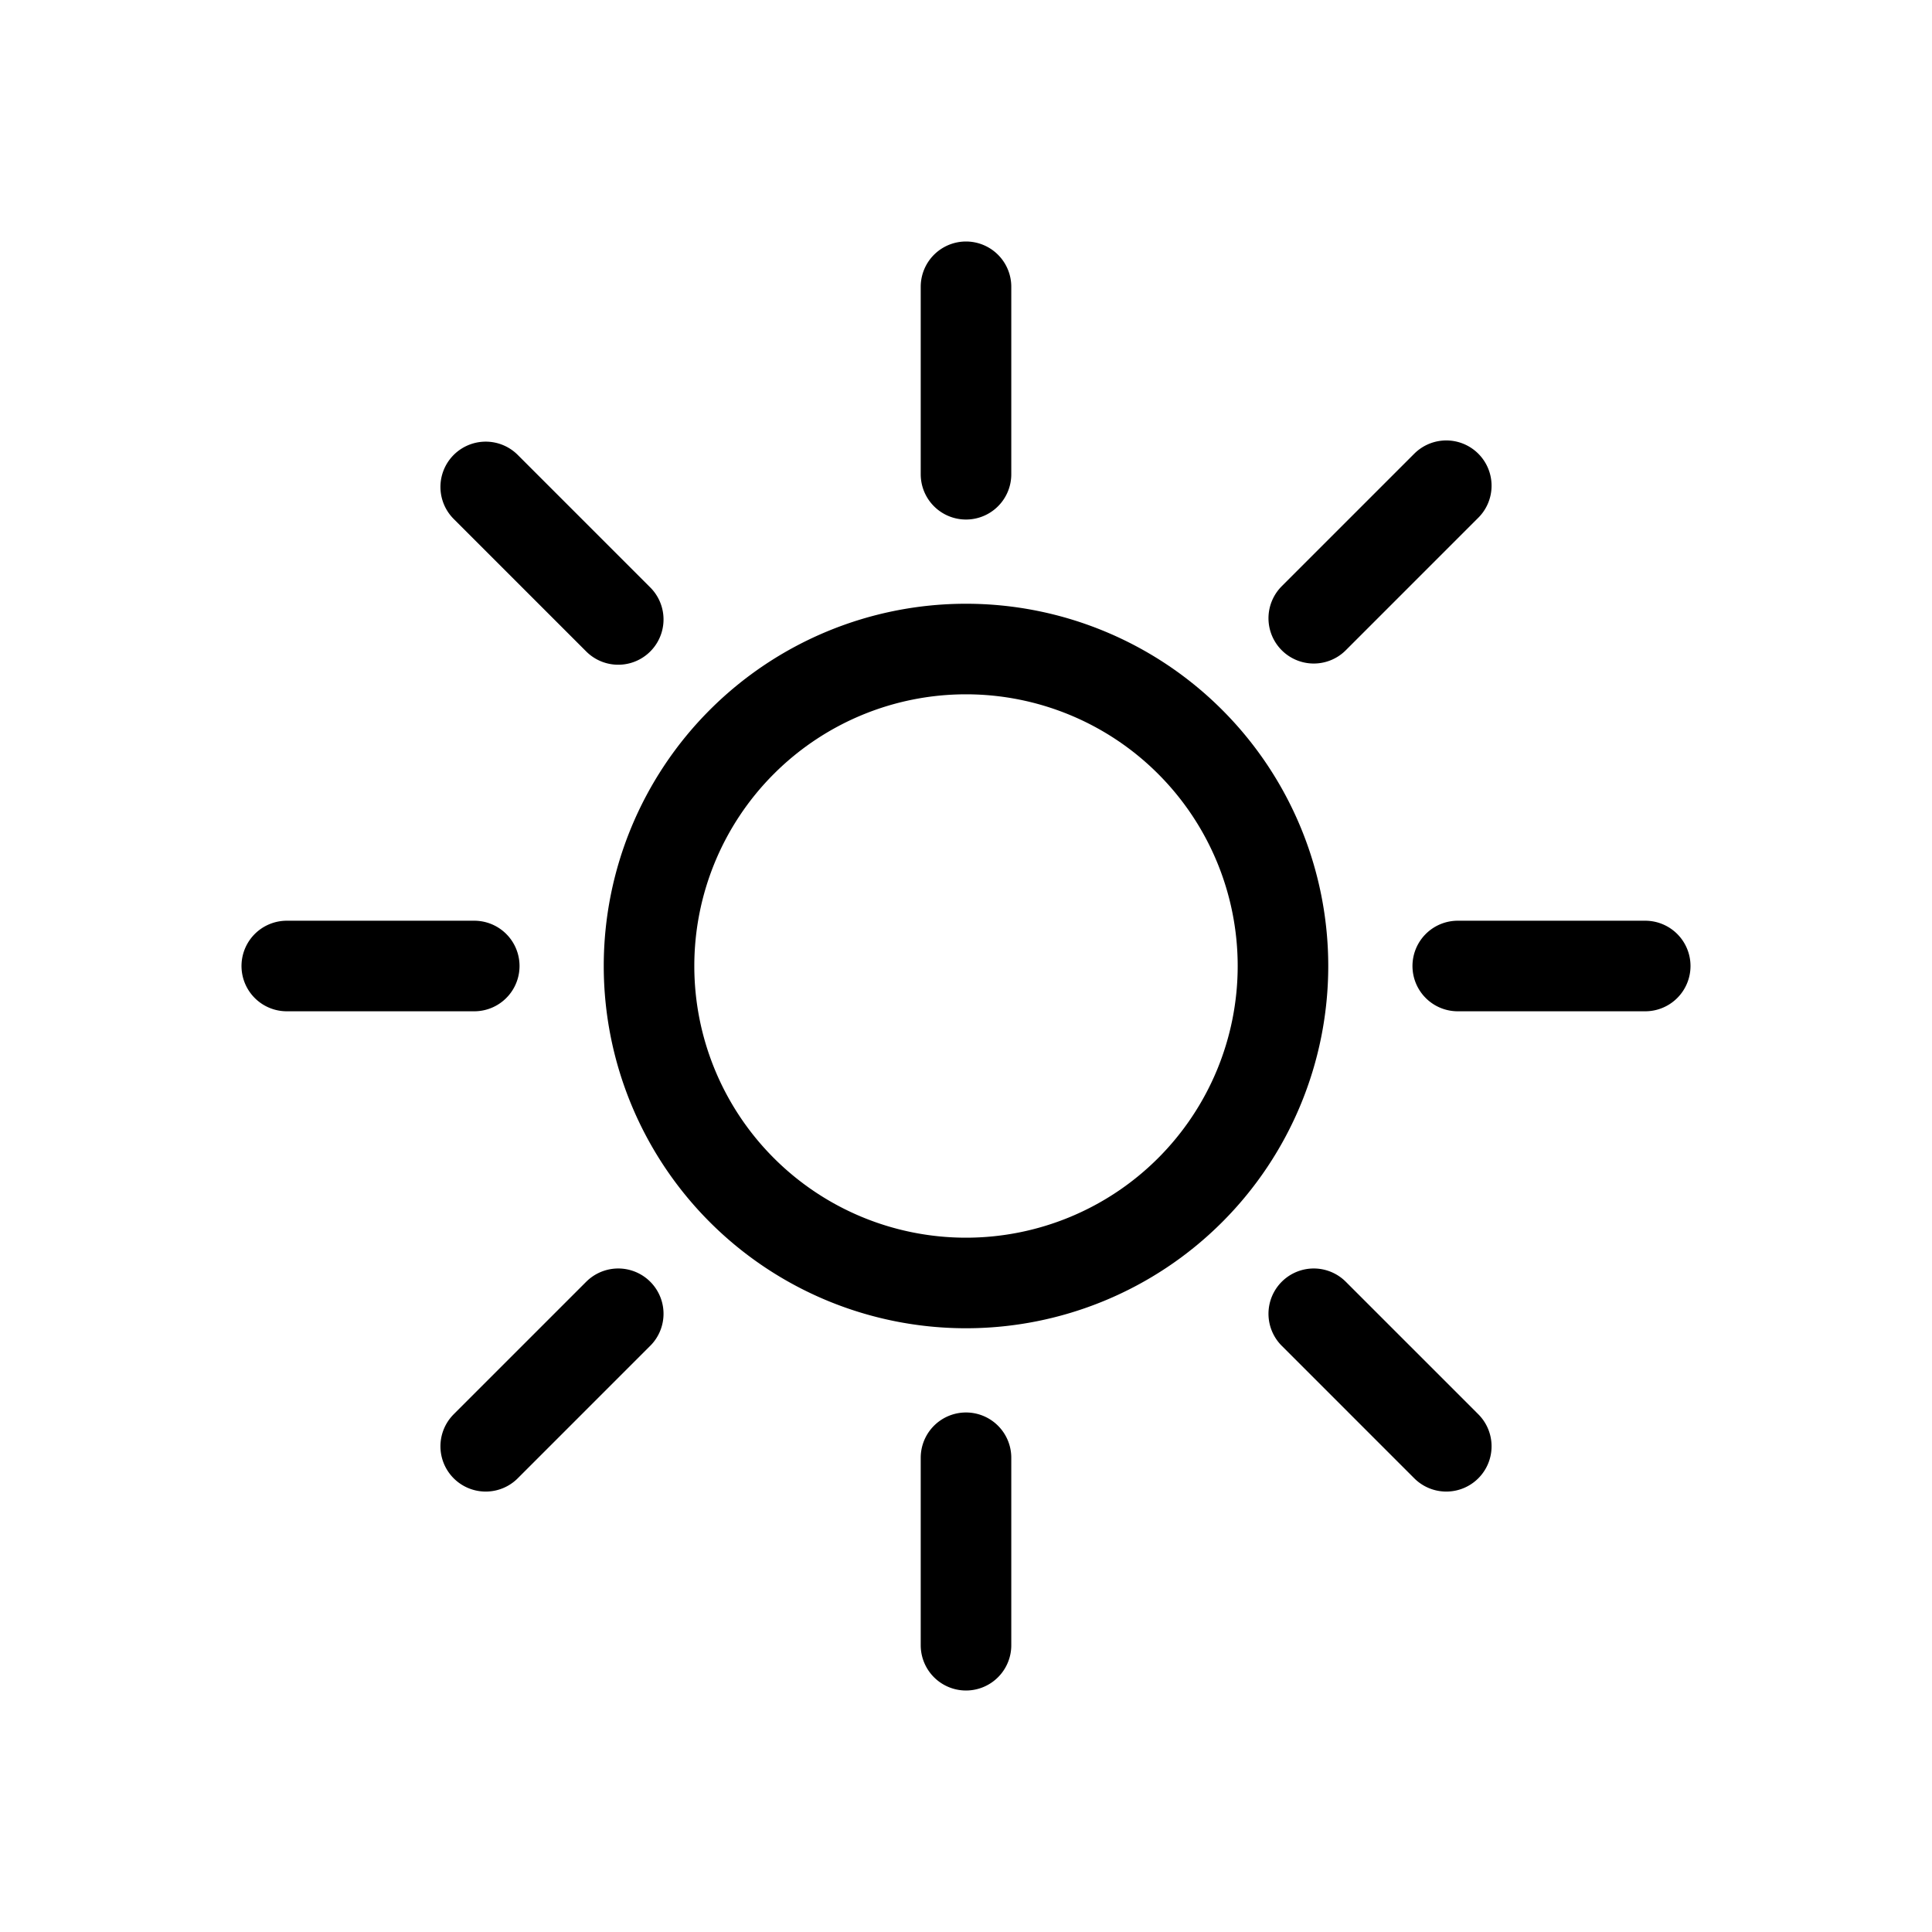 <svg xmlns="http://www.w3.org/2000/svg" viewBox="0 0 64 64"><g><path fill="none" stroke="#000000" stroke-linecap="round" stroke-miterlimit="10" stroke-width="3" d="M42.5 32A10.5 10.5 0 1132 21.5 10.5 10.5 0 0142.5 32zM32 15.71V9.5m0 45v-6.21m11.52-27.81l4.39-4.39M16.09 47.91l4.39-4.39m0-23l-4.39-4.39m31.82 31.78l-4.39-4.39M15.71 32H9.5m45 0h-6.21"/><animateTransform attributeName="transform" dur="45s" from="0 32 32" repeatCount="indefinite" to="360 32 32" type="rotate"/></g></svg>